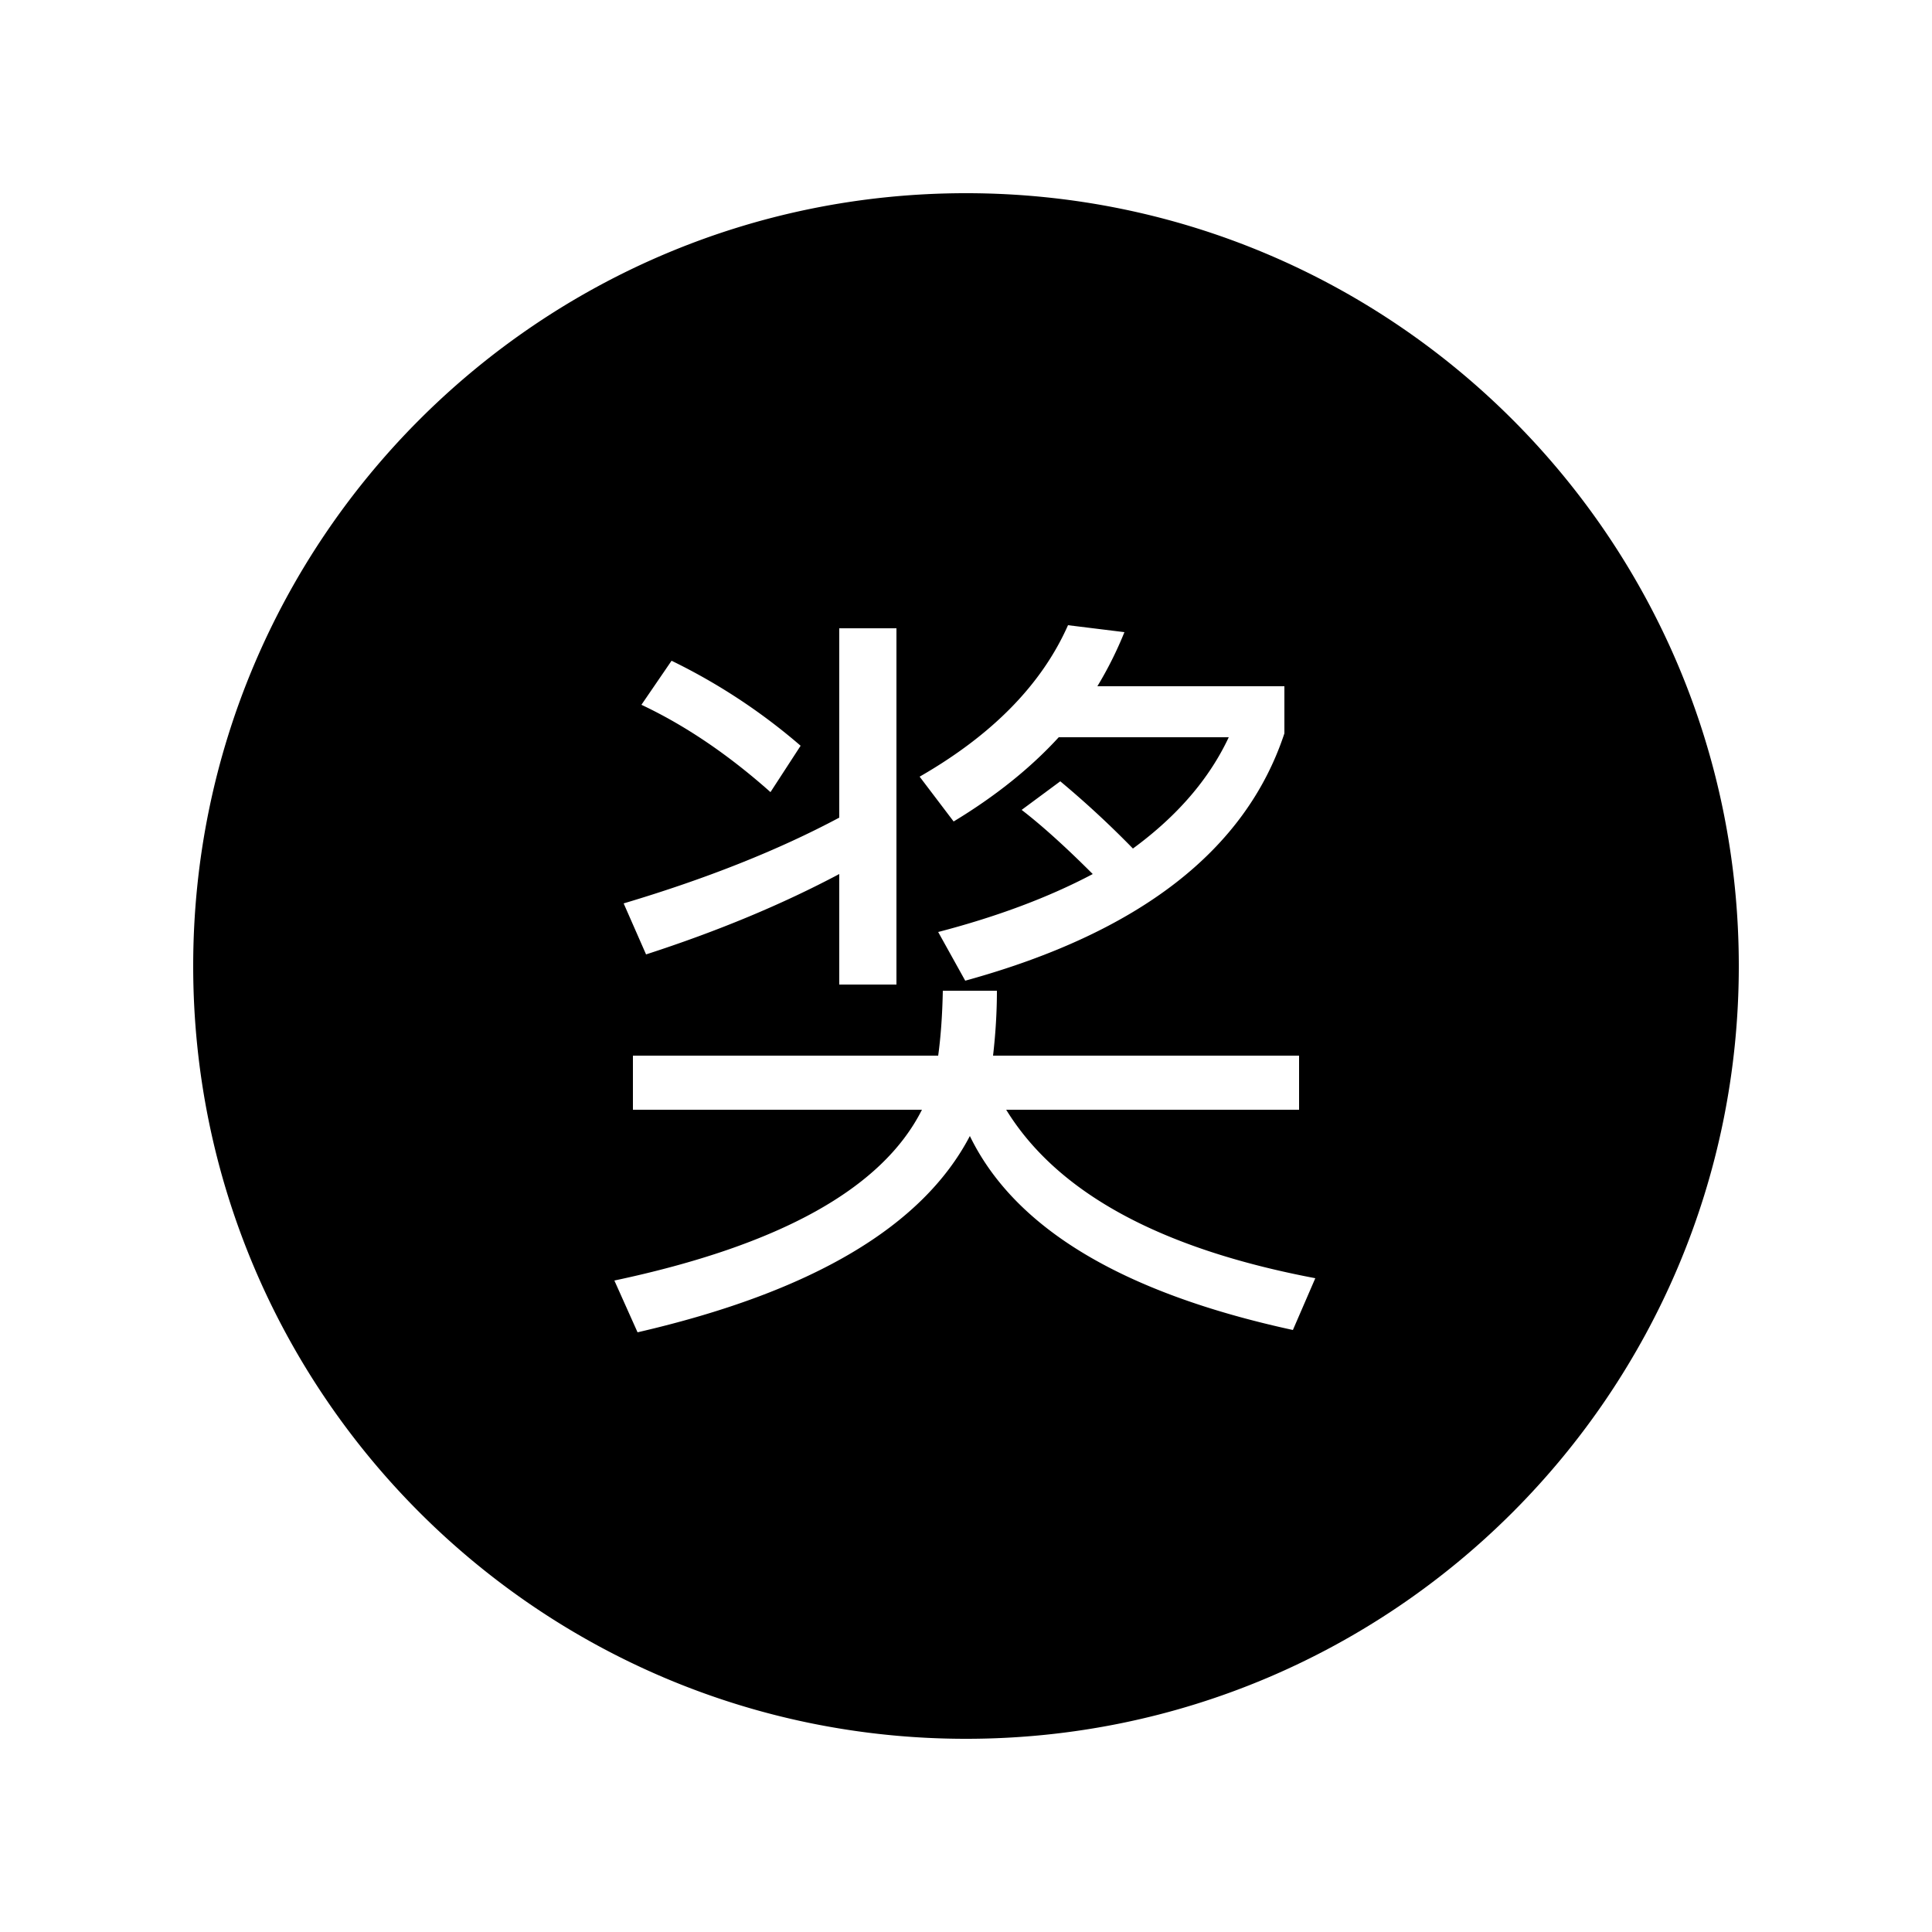 <?xml version="1.0" standalone="no"?><!DOCTYPE svg PUBLIC "-//W3C//DTD SVG 1.1//EN" "http://www.w3.org/Graphics/SVG/1.1/DTD/svg11.dtd"><svg t="1577368488006" class="icon" viewBox="0 0 1024 1024" version="1.1" xmlns="http://www.w3.org/2000/svg" p-id="1220" xmlns:xlink="http://www.w3.org/1999/xlink" width="200" height="200"><defs><style type="text/css"></style></defs><path d="M512 921.6c-226.227 0-409.6-183.373-409.6-409.6S285.773 102.4 512 102.4s409.6 183.373 409.6 409.6-183.373 409.6-409.6 409.6z m-176.538-362.086v28.672h153.19c-21.018 41.779-75.366 71.936-163.021 90.522l12.288 27.443c92.288-21.299 151.014-55.987 176.128-104.038 23.757 48.896 80.819 83.149 171.213 102.81l11.878-27.443c-82.176-15.565-136.806-45.312-163.84-89.293h155.238v-28.672H526.336c1.357-11.75 2.048-23.219 2.048-34.406h-28.672c-0.256 13.107-1.101 24.576-2.458 34.406h-161.792z m109.363-226.509v100.352c-32.23 17.203-70.323 32.358-114.278 45.466l11.878 27.034c37.965-12.288 72.09-26.496 102.4-42.598v58.573h30.31v-188.826h-30.31z m-88.883 17.203l-15.974 23.347c23.219 10.931 46.003 26.368 68.403 46.285l15.974-24.576a315.955 315.955 0 0 0-68.403-45.056z m240.026-15.155l-29.901-3.686c-13.926 31.411-40.141 58.163-78.643 80.282l18.022 23.757c22.118-13.389 40.704-28.262 55.706-44.646h90.112c-10.368 22.118-27.315 41.779-50.79 58.982a508.698 508.698 0 0 0-38.502-35.635l-20.48 15.155c10.65 8.192 23.219 19.533 37.683 33.997-23.219 12.288-50.509 22.528-81.92 30.72l14.336 25.805c92.288-25.395 148.685-69.094 169.165-131.072v-24.986H581.632a198.912 198.912 0 0 0 14.336-28.672z" p-id="1221"></path></svg>